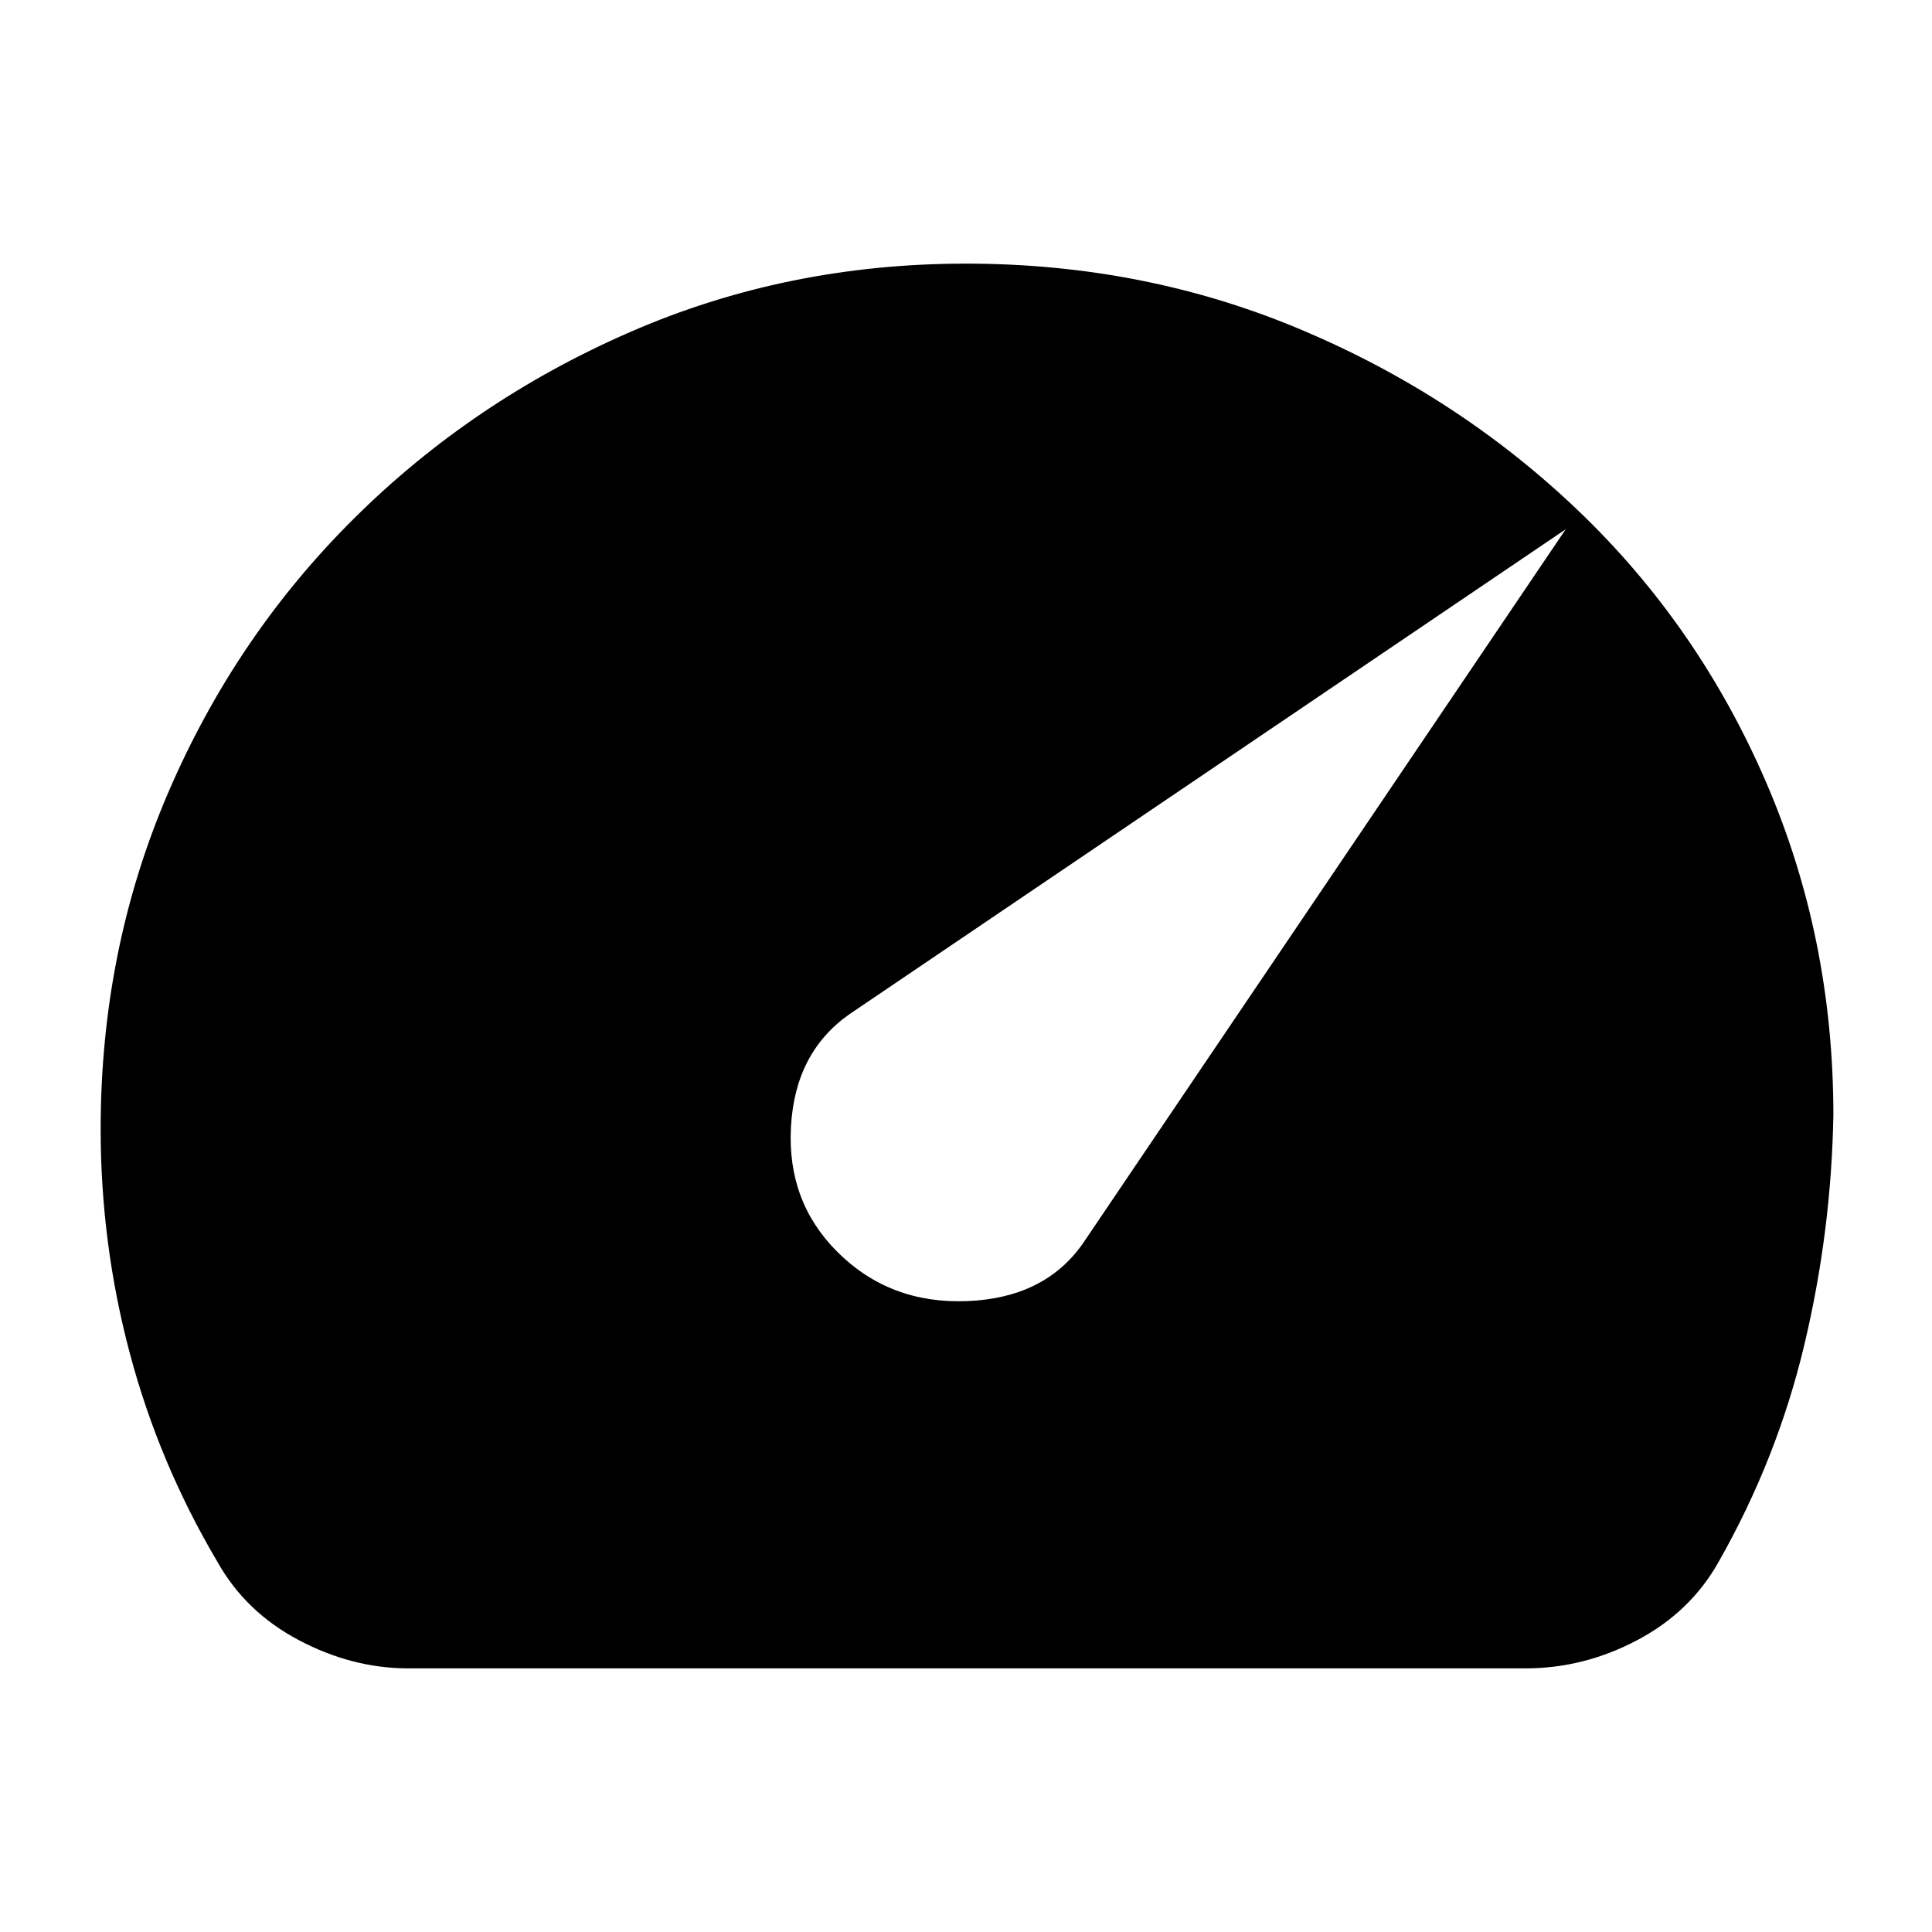 <svg xmlns="http://www.w3.org/2000/svg" height="20" width="20"><path d="M8.667 12.958Q9.208 13.5 10.01 13.469Q10.812 13.438 11.208 12.875L16.208 5.479L8.792 10.5Q8.229 10.896 8.188 11.667Q8.146 12.438 8.667 12.958ZM4.229 17.271Q3.646 17.271 3.094 16.979Q2.542 16.688 2.25 16.167Q1.646 15.146 1.344 14.01Q1.042 12.875 1.042 11.688Q1.042 9.833 1.74 8.208Q2.438 6.583 3.667 5.365Q4.896 4.146 6.521 3.438Q8.146 2.729 10 2.729Q11.854 2.729 13.479 3.417Q15.104 4.104 16.344 5.292Q17.583 6.479 18.281 8.094Q18.979 9.708 18.979 11.542Q18.958 12.75 18.677 13.927Q18.396 15.104 17.792 16.167Q17.5 16.688 16.948 16.979Q16.396 17.271 15.792 17.271Z"/></svg>